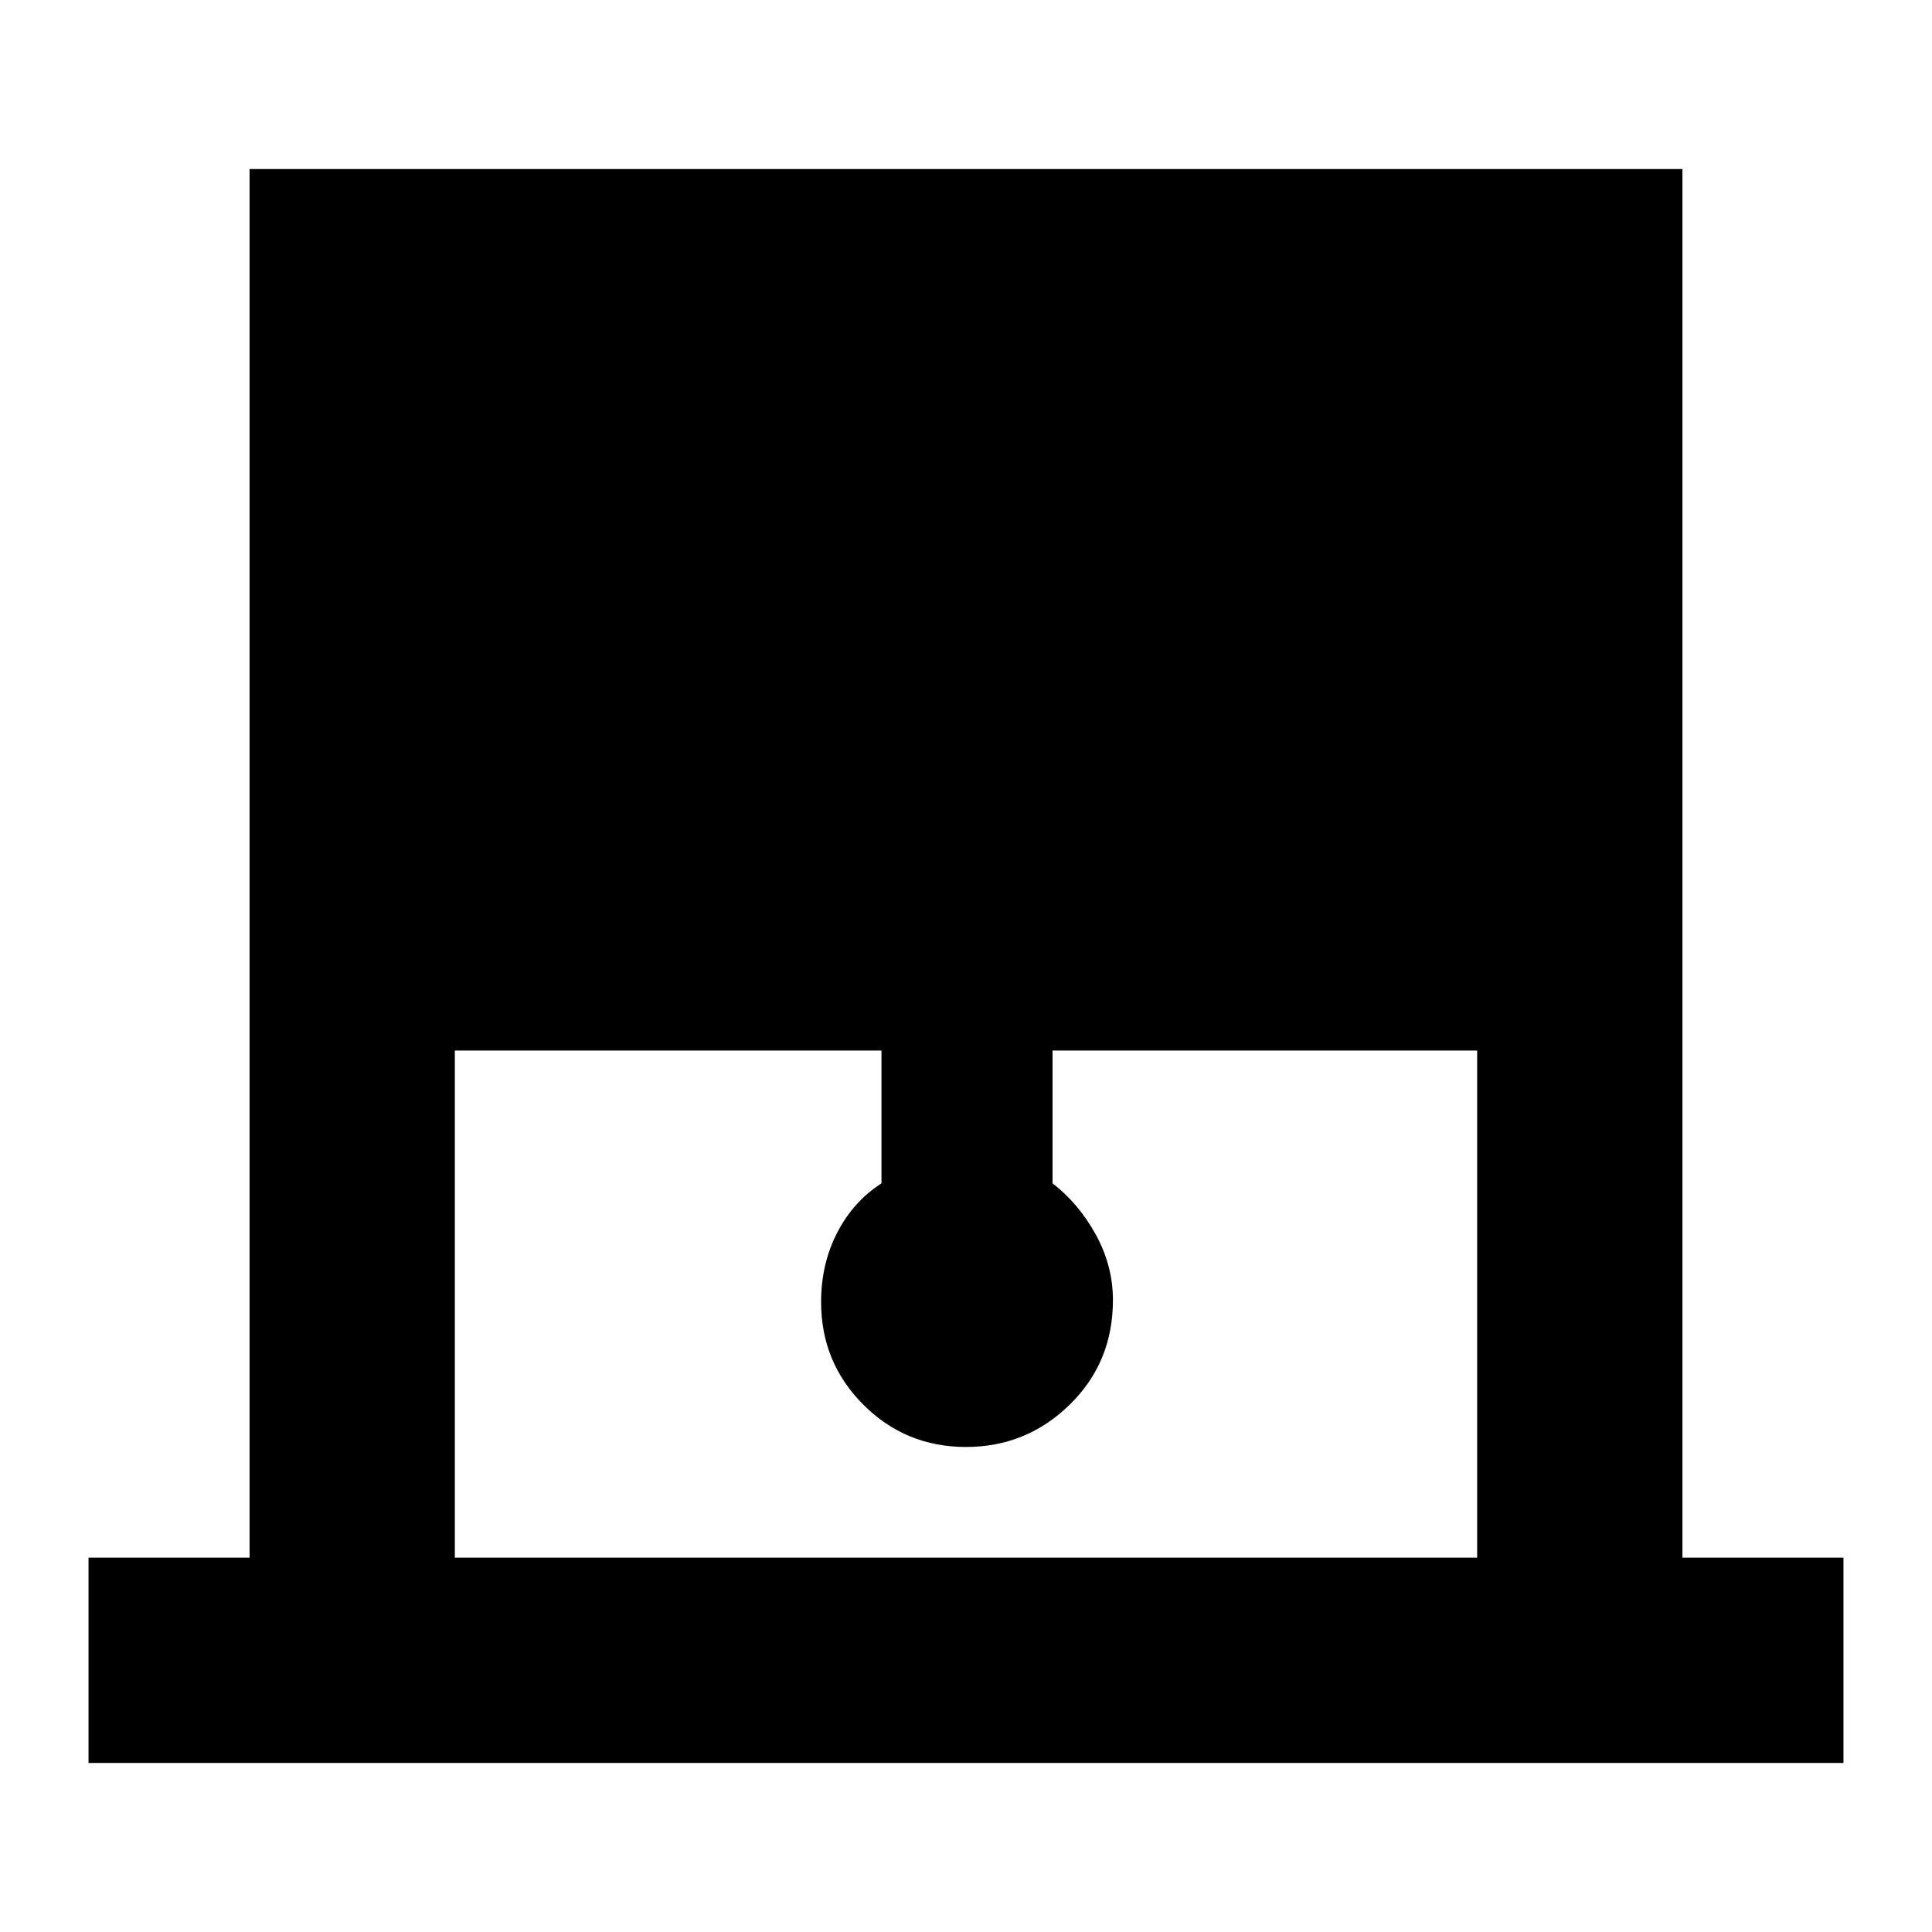 <svg xmlns="http://www.w3.org/2000/svg" height="40" width="40"><path d="M1.833 36.5v-4.25h3.334V3.5h29.666v28.75h3.334v4.25Zm7.584-4.25h21.166v-10.5h-8.791v2.75q.541.417.896 1.062.354.646.354 1.355 0 1.291-.896 2.166T20 29.958q-1.25 0-2.125-.875T17 26.958q0-.791.333-1.437.334-.646.917-1.021v-2.75H9.417Z"/></svg>